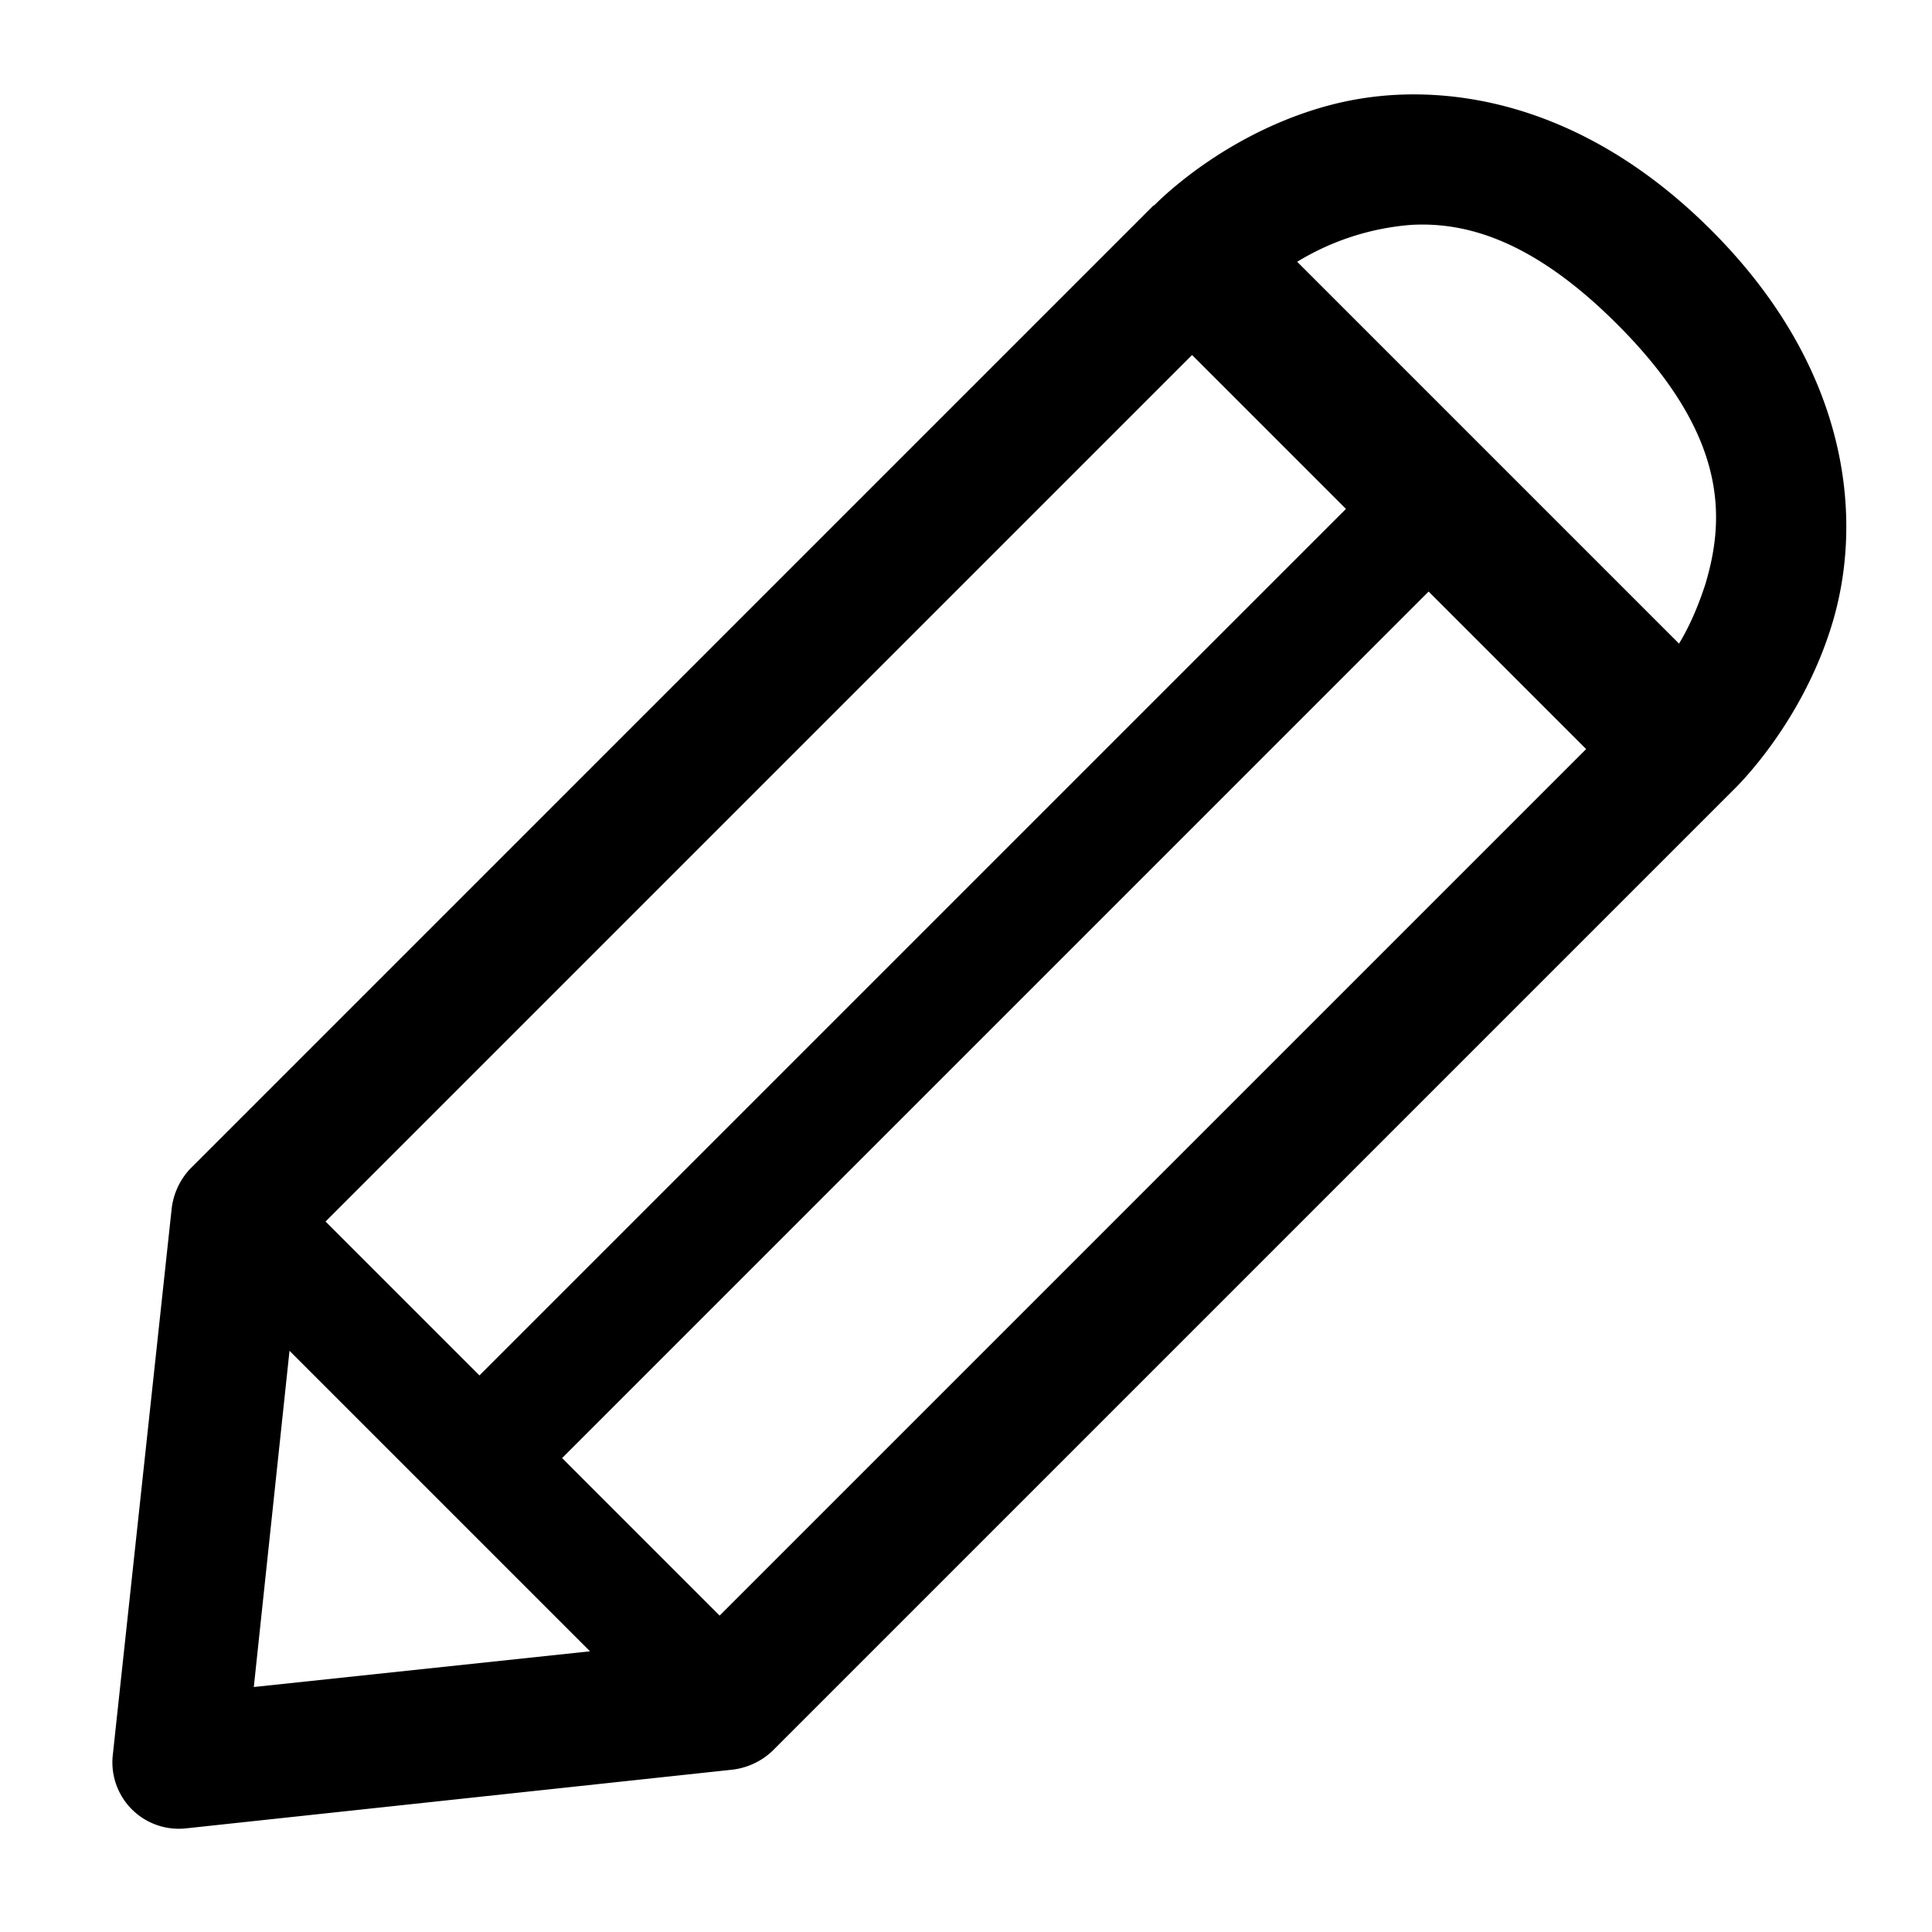 <svg xmlns="http://www.w3.org/2000/svg" width="8mm" height="8mm" viewBox="0 0 8 8"><path d="M145.246 68.077a1.4 1.4 0 0 0-.297-.217c-.403-.22-.804-.208-.804-.208l.008-.002h-5.833a.3.3 0 0 0-.177.065l-1.83 1.474a.284.284 0 0 0 0 .444l1.83 1.475a.3.3 0 0 0 .177.064h5.811s.403.013.81-.207.819-.715.819-1.553c0-.627-.229-1.063-.514-1.335m-.379.41c.18.16.324.422.324.925 0 .67-.258.912-.52 1.053q-.137.07-.259.1v-2.31a1.1 1.1 0 0 1 .455.232m-1.055-.268v.931h-5.242v-.931zm0 1.431v.953h-5.242v-.953zm-5.742-1.149v1.818l-1.125-.909z" style="color:#000;fill:#000;stroke-linecap:round;stroke-linejoin:round;-inkscape-stroke:none" transform="rotate(-45 -5.865 195.836)scale(.968)"/></svg>
